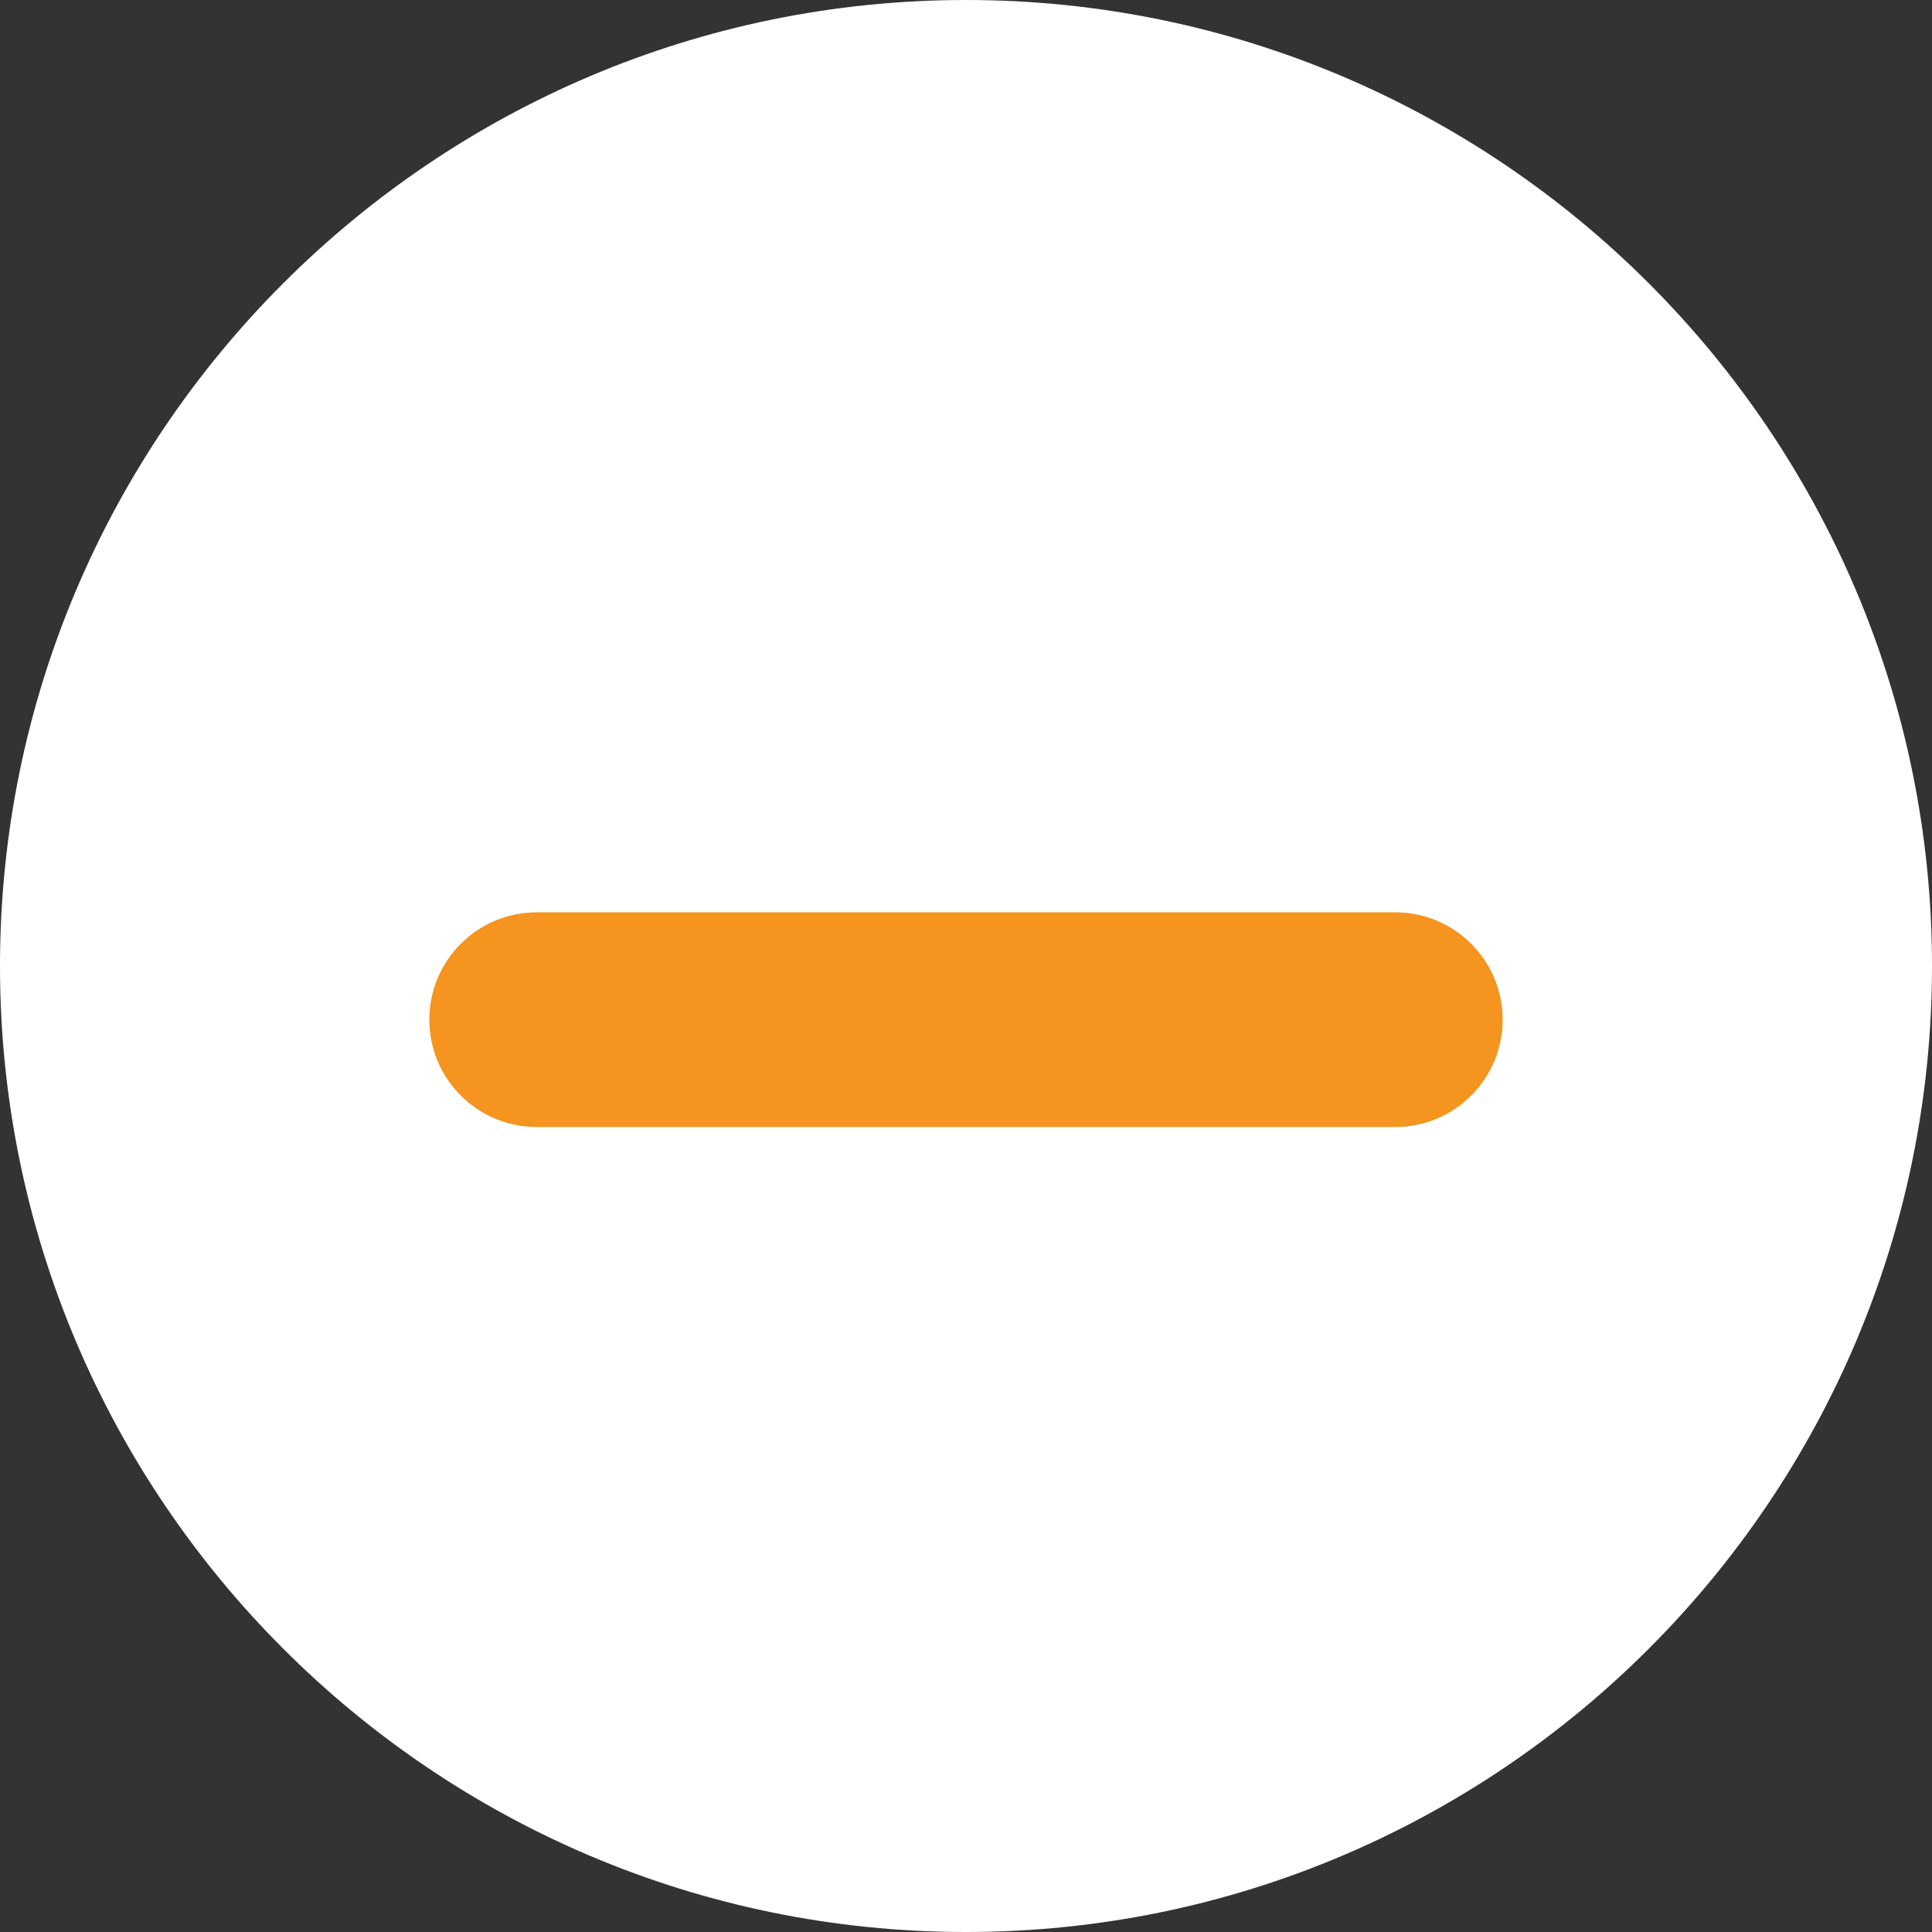 <svg width="18" height="18" viewBox="0 0 18 18" fill="none" xmlns="http://www.w3.org/2000/svg">
<rect x="0" y="0" width="18" height="18" fill="#333333" stroke="none"/>
<g clip-path="url(#clip0_1_11036)">
<path d="M9 0C4.038 0 0 4.037 0 9C0 13.963 4.038 18 9 18C13.963 18 18 13.963 18 9C18 4.037 13.963 0 9 0Z" fill="white"/>
<path d="M4 9.5C4 8.948 4.448 8.5 5 8.5H13C13.552 8.5 14 8.948 14 9.5C14 10.052 13.552 10.5 13 10.5H5C4.448 10.5 4 10.052 4 9.5Z" fill="#F5941E"/>
</g>
<defs>
<clipPath id="clip0_1_11036">
<rect width="18" height="18" fill="white"/>
</clipPath>
</defs>
</svg>
